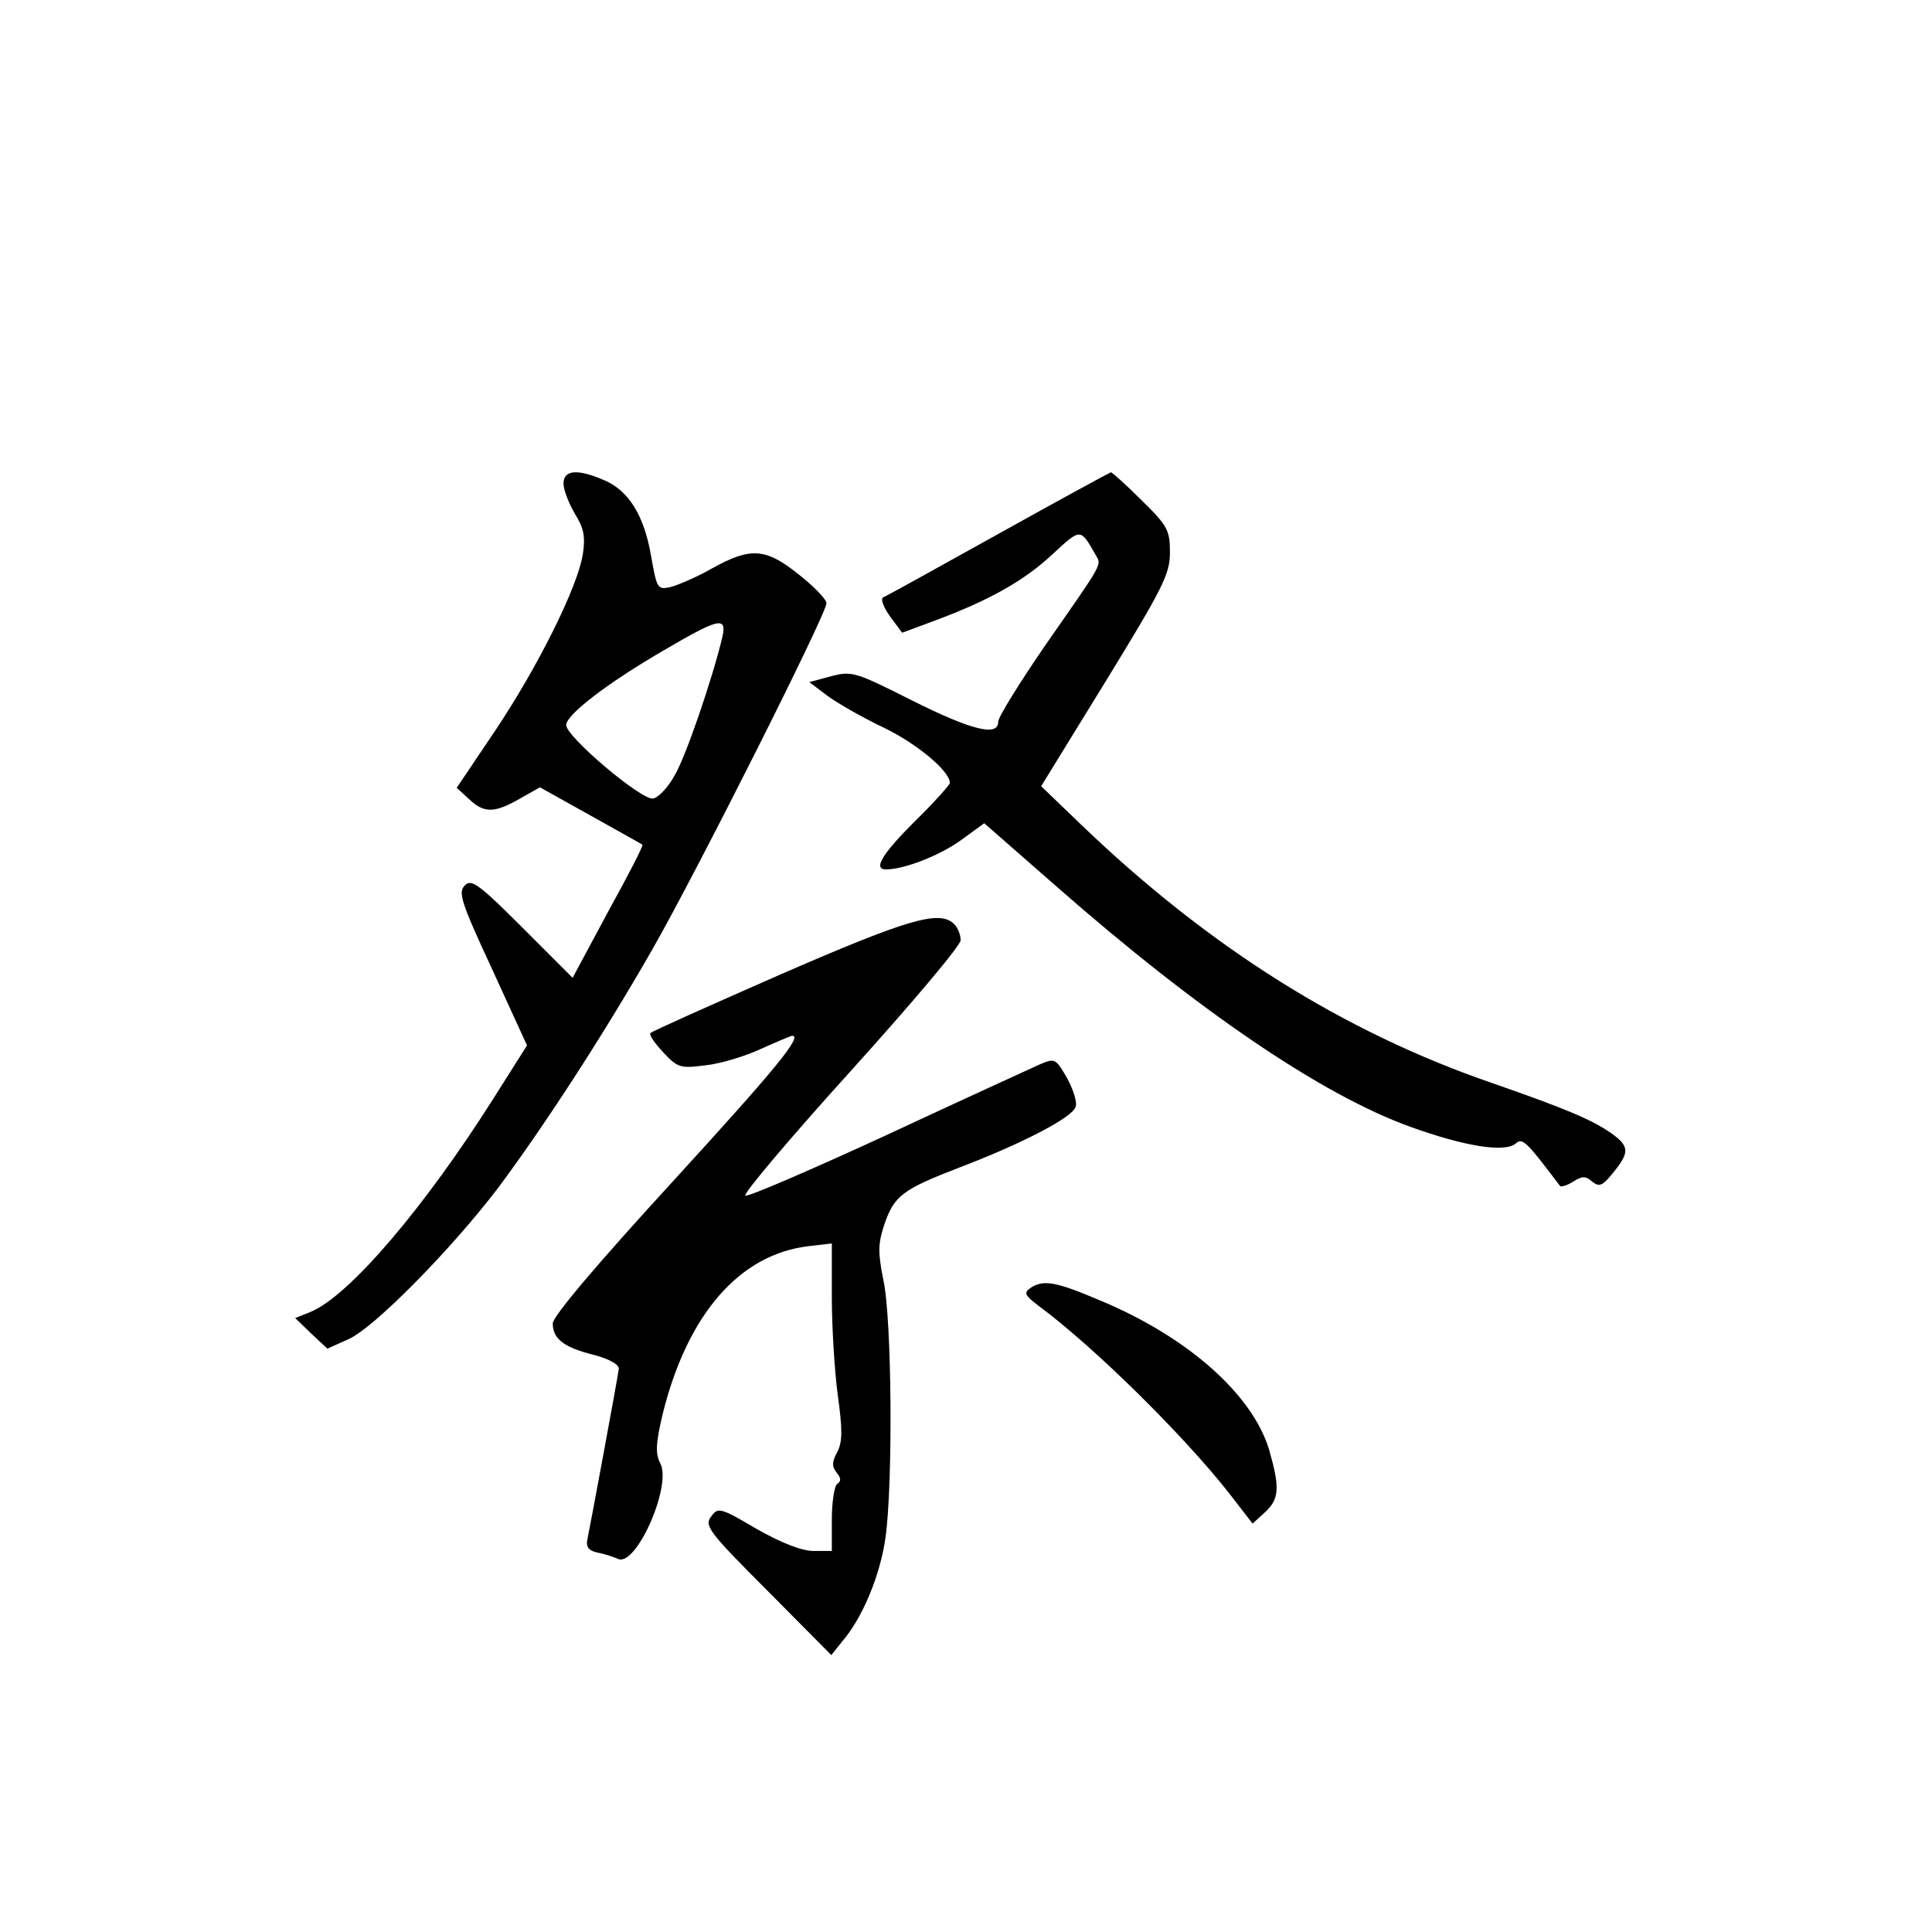 <?xml version="1.0" standalone="no"?>
<!DOCTYPE svg PUBLIC "-//W3C//DTD SVG 20010904//EN"
 "http://www.w3.org/TR/2001/REC-SVG-20010904/DTD/svg10.dtd">
<svg version="1.0" xmlns="http://www.w3.org/2000/svg"
 width="360pt" height="360pt" viewBox="0 0 360 360"
 preserveAspectRatio="xMidYMid meet">
<g transform="translate(0,360) scale(0.1,-0.1)"
fill="#000000" stroke="none">
<path d="M1050 2699 c0 -12 10 -37 21 -56 17 -27 20 -43 15 -76 -10 -62 -85
-212 -165 -331 l-70 -104 23 -21 c28 -27 48 -26 95 1 l37 21 95 -53 c52 -29
95 -53 96 -54 2 -2 -27 -58 -64 -125 l-66 -123 -93 93 c-82 82 -96 92 -108 79
-13 -13 -6 -33 51 -156 l65 -142 -62 -98 c-129 -204 -268 -367 -340 -398 l-30
-12 30 -29 30 -28 40 18 c47 21 189 165 277 280 83 111 196 284 288 445 82
143 325 626 325 646 0 7 -23 31 -51 53 -62 50 -90 52 -162 12 -28 -16 -63 -31
-78 -35 -24 -5 -25 -3 -36 59 -13 75 -42 122 -89 141 -49 21 -74 18 -74 -7z
m296 -286 c-18 -76 -68 -223 -89 -258 -12 -22 -30 -41 -40 -43 -21 -4 -162
115 -162 137 0 19 76 78 185 141 99 58 115 62 106 23z"/>
<path d="M1860 2605 c-113 -63 -209 -116 -214 -118 -6 -2 0 -18 12 -35 l23
-31 62 23 c102 38 167 75 219 124 52 48 51 48 79 -1 12 -21 17 -11 -93 -169
-48 -70 -88 -134 -88 -143 0 -28 -49 -16 -161 40 -105 53 -112 55 -150 45
l-41 -11 33 -25 c19 -14 66 -41 106 -60 62 -30 123 -81 123 -103 0 -3 -29 -36
-65 -71 -61 -61 -79 -90 -54 -90 34 0 100 26 139 54 l44 32 136 -119 c262
-230 494 -388 659 -447 100 -36 174 -48 195 -31 13 11 18 7 83 -79 2 -2 13 1
24 8 17 11 24 11 36 0 13 -10 19 -8 39 17 31 38 30 49 -3 73 -36 25 -82 45
-223 94 -276 95 -526 252 -763 479 l-77 74 120 195 c106 173 120 200 120 240
0 42 -4 50 -53 98 -29 29 -55 52 -57 52 -3 -1 -97 -52 -210 -115z"/>
<path d="M1456 1785 c-132 -58 -242 -107 -244 -110 -3 -3 8 -19 24 -36 27 -29
32 -30 79 -24 28 3 74 17 104 31 29 13 55 24 57 24 20 0 -29 -60 -221 -270
-144 -157 -225 -253 -225 -266 0 -29 21 -45 78 -59 29 -8 46 -18 45 -26 -3
-22 -53 -291 -58 -315 -4 -16 1 -23 18 -27 12 -2 30 -8 39 -12 34 -14 101 138
78 179 -9 18 -8 37 5 92 46 185 143 297 272 312 l43 5 0 -100 c0 -55 5 -137
11 -182 9 -65 9 -88 -1 -107 -10 -18 -10 -27 -1 -38 8 -10 9 -16 1 -21 -5 -3
-10 -33 -10 -66 l0 -59 -34 0 c-22 0 -60 15 -106 41 -68 40 -72 41 -85 23 -13
-17 -4 -29 105 -138 l119 -120 20 25 c38 44 71 123 81 194 14 100 12 408 -4
480 -10 50 -10 67 1 101 19 56 33 67 142 109 115 44 208 92 215 112 4 8 -4 32
-15 53 -22 38 -23 39 -53 26 -17 -8 -145 -66 -284 -131 -139 -64 -257 -115
-263 -113 -6 2 82 106 195 231 113 125 206 235 206 245 0 10 -5 23 -12 30 -27
27 -85 10 -322 -93z"/>
<path d="M1920 1200 c-13 -9 -10 -14 15 -33 104 -77 269 -240 355 -349 l44
-57 23 21 c27 25 28 46 8 116 -31 104 -153 212 -318 280 -80 34 -103 38 -127
22z"/>
</g>
</svg>
